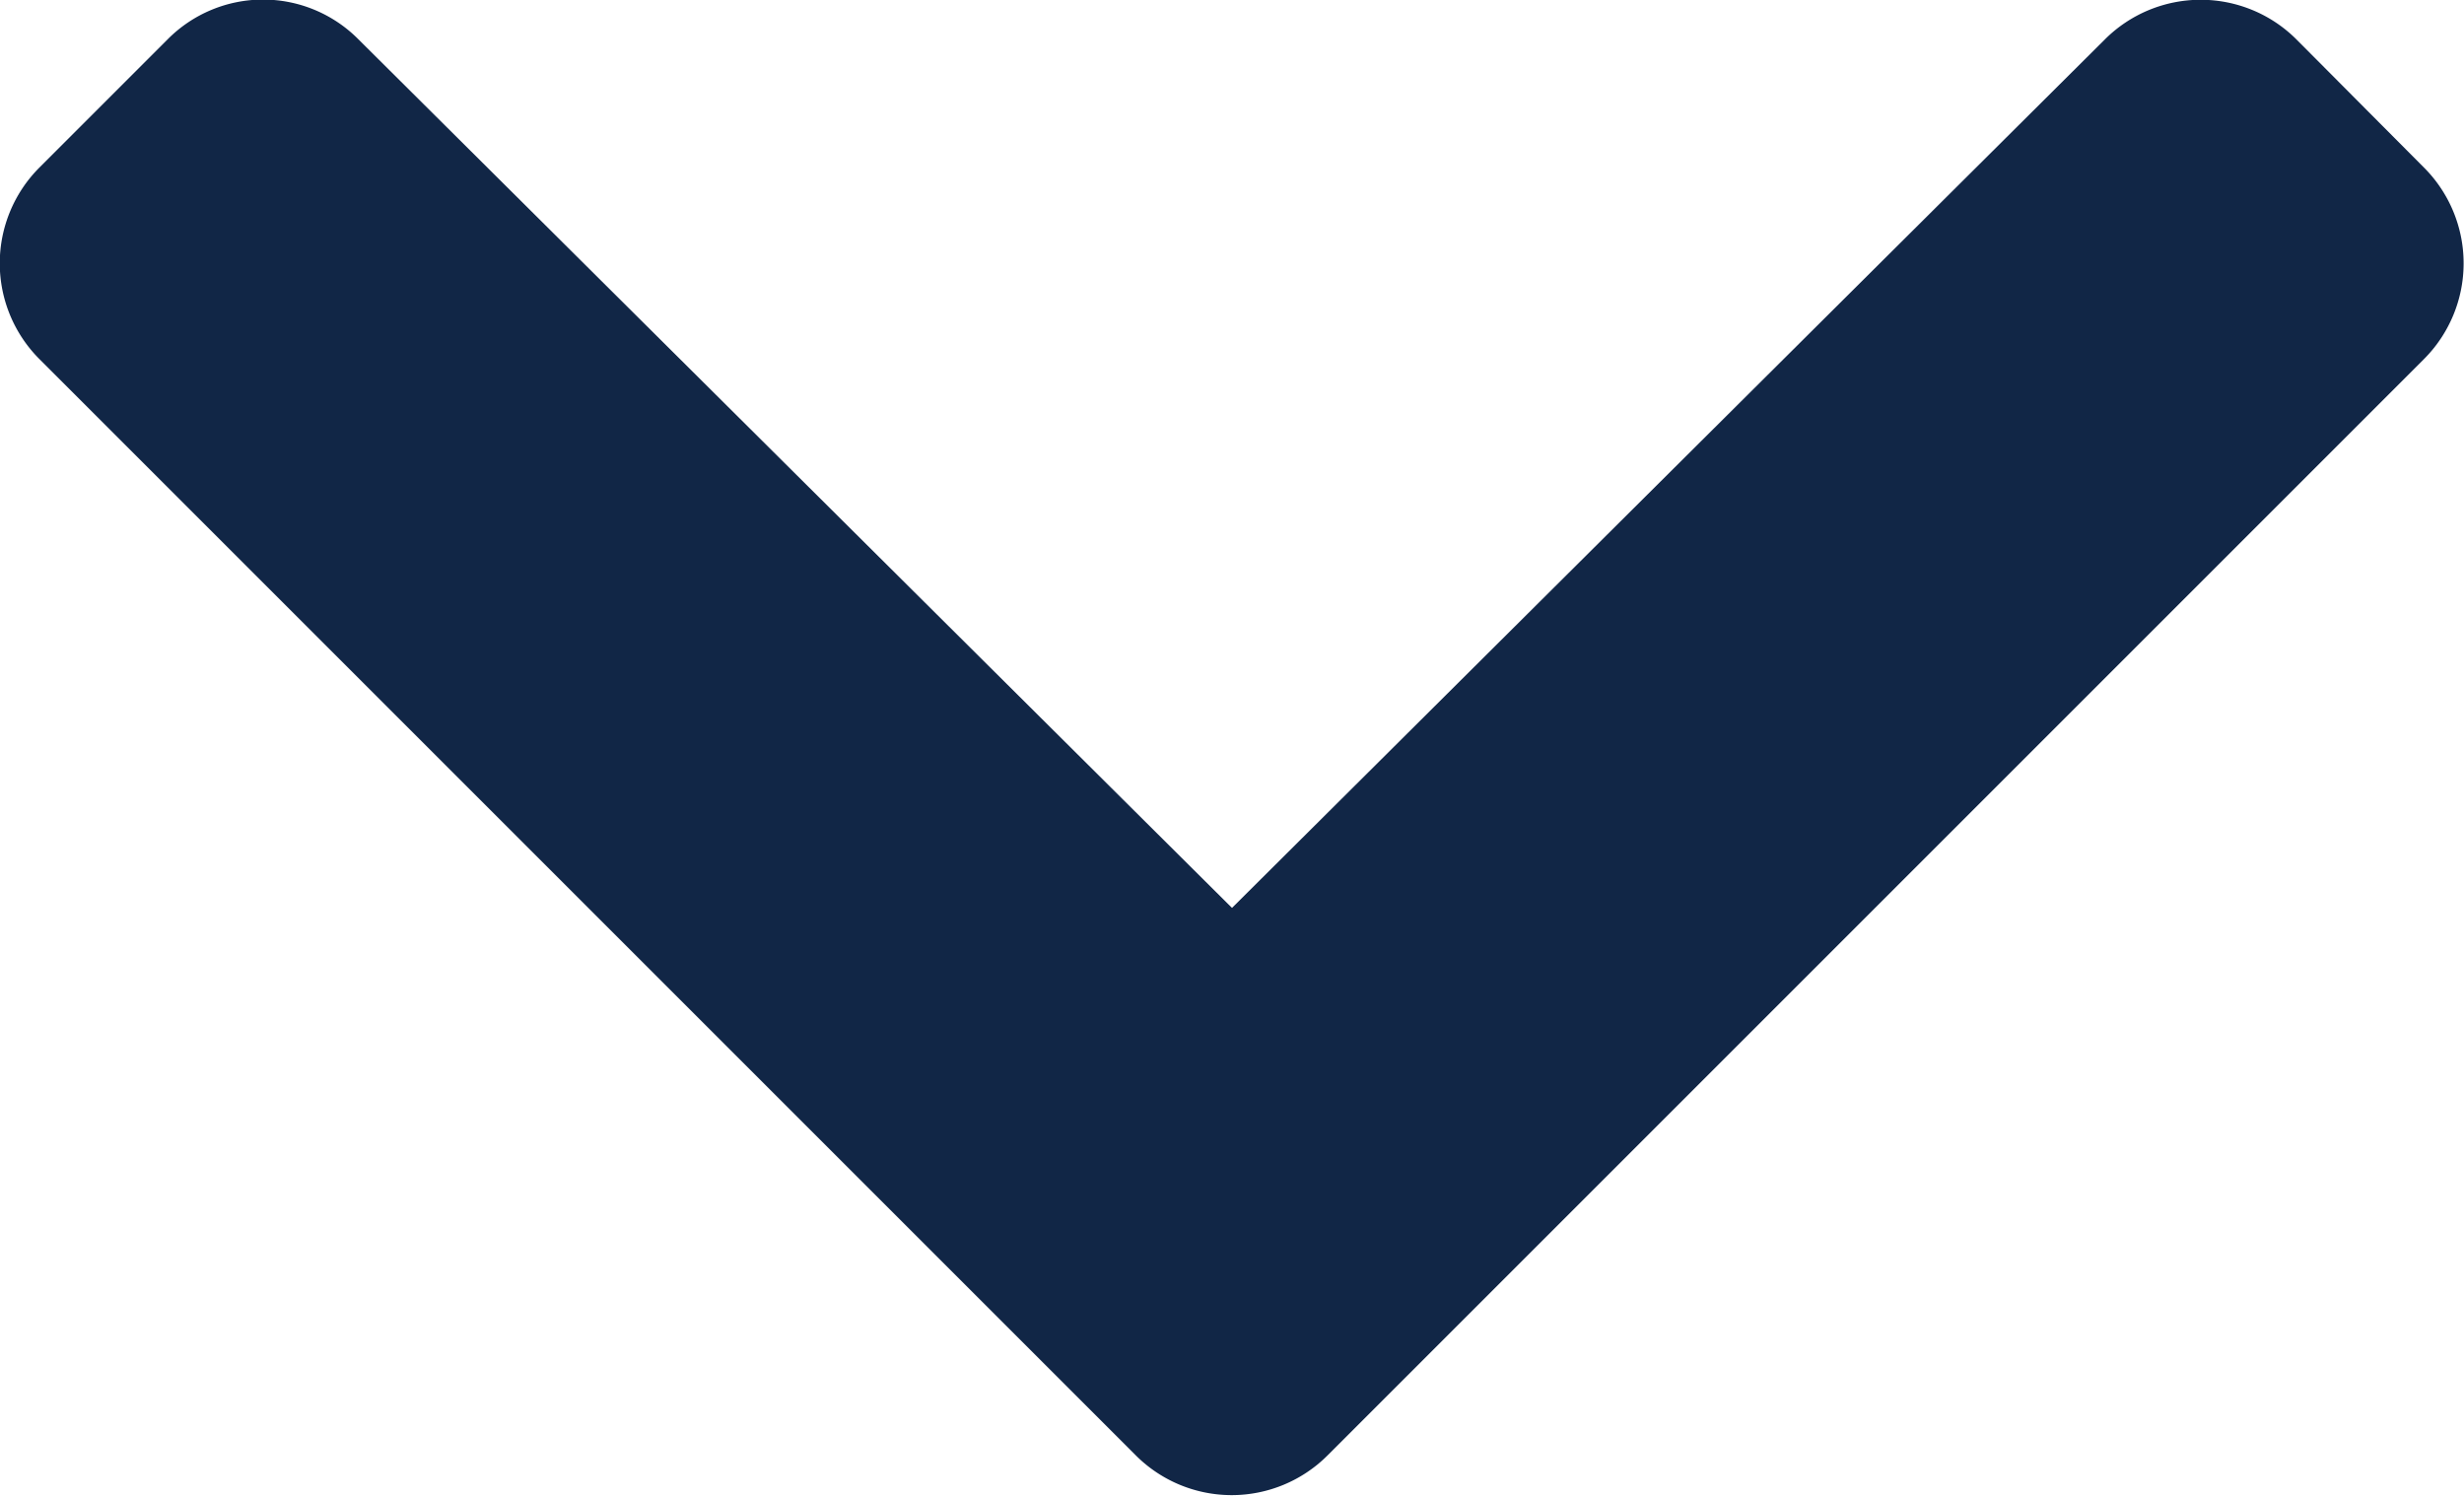 <svg id="Layer_1" data-name="Layer 1" xmlns="http://www.w3.org/2000/svg" viewBox="0 0 40 24.28"><defs><style>.cls-1{fill:#112646;}</style></defs><title>up-arrow</title><path class="cls-1" d="M1273.85,1711.84l-17.8-17.8a2.2,2.2,0,0,1,0-3.11l2.08-2.08a2.18,2.18,0,0,1,3.1,0l14.18,14.1,14.17-14.1a2.2,2.2,0,0,1,3.11,0l2.07,2.08a2.2,2.2,0,0,1,0,3.11l-17.8,17.8a2.2,2.2,0,0,1-3.11,0" transform="translate(-1255.41 -1688.21)"/></svg>